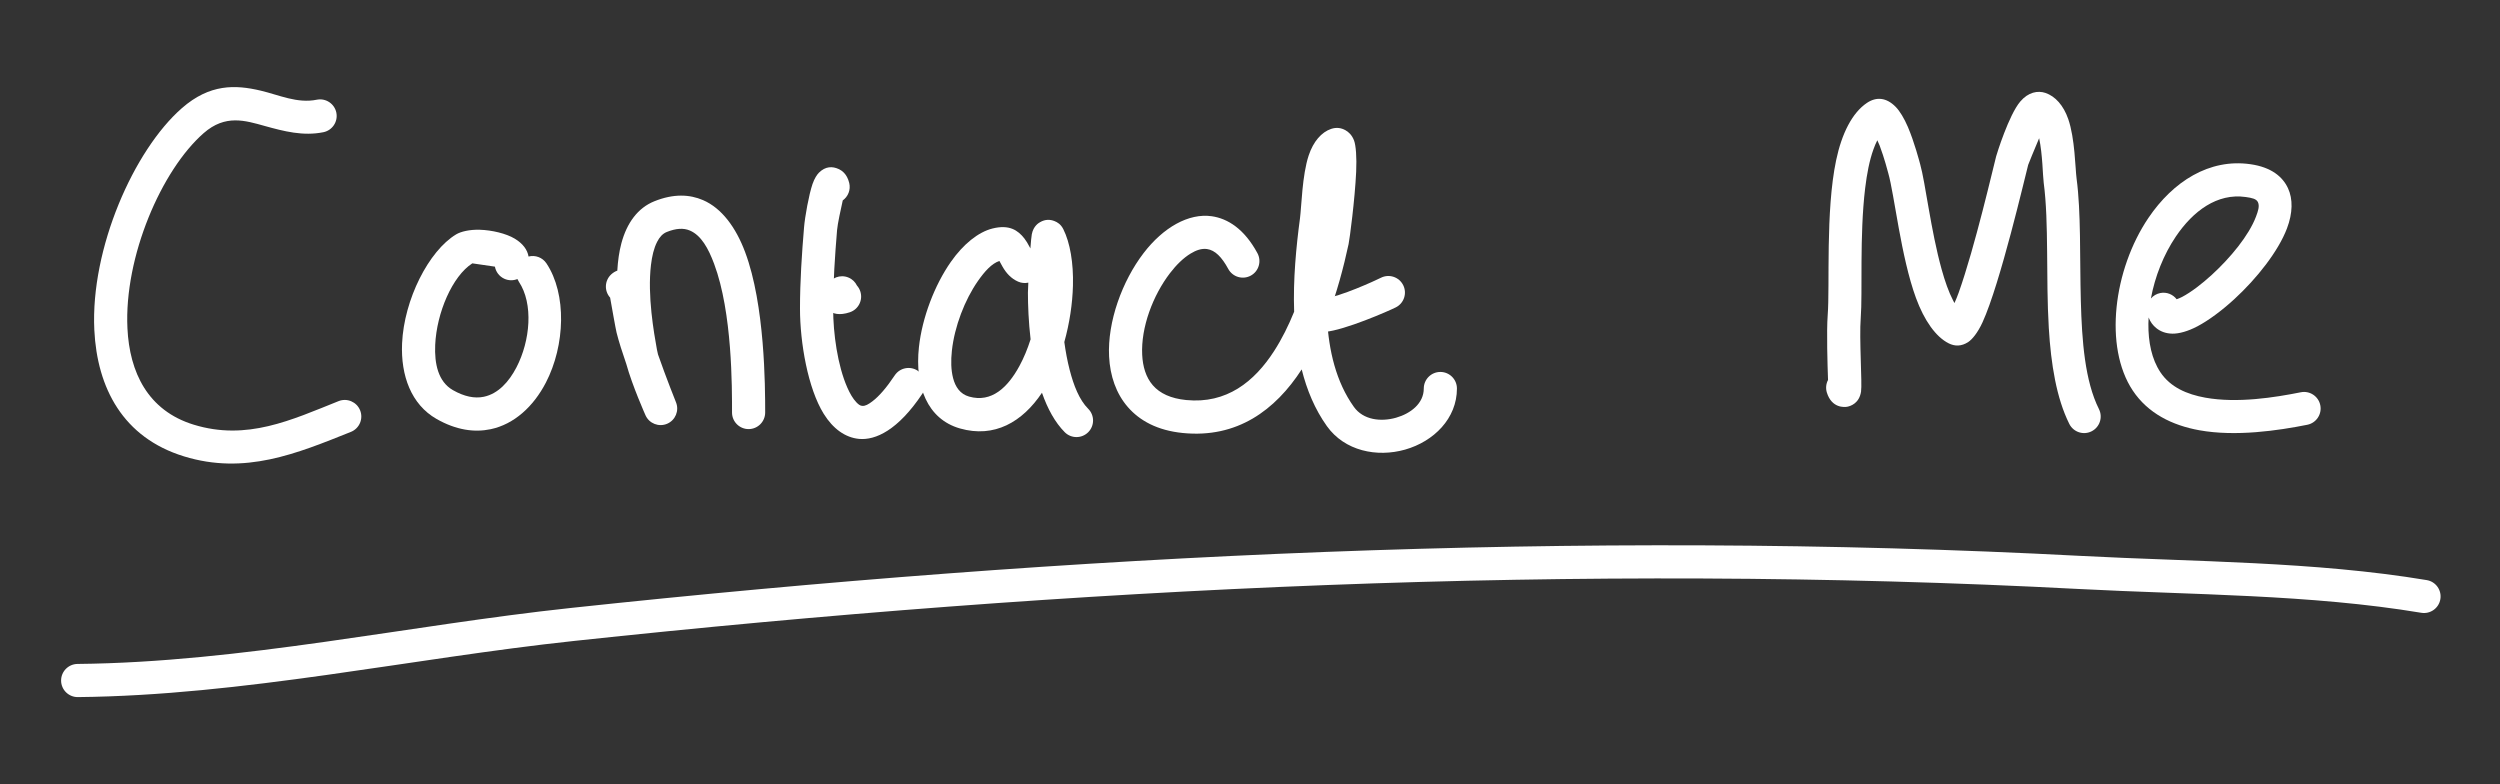 <?xml version="1.0" encoding="UTF-8" standalone="no"?>
<!DOCTYPE svg PUBLIC "-//W3C//DTD SVG 1.1//EN" "http://www.w3.org/Graphics/SVG/1.1/DTD/svg11.dtd">
<svg width="100%" height="100%" viewBox="0 0 220 69" version="1.1" xmlns="http://www.w3.org/2000/svg" xmlns:xlink="http://www.w3.org/1999/xlink" xml:space="preserve" xmlns:serif="http://www.serif.com/" style="fill-rule:evenodd;clip-rule:evenodd;stroke-linejoin:round;stroke-miterlimit:2;">
    <rect x="0" y="0" width="220" height="69" fill="#333333" stroke="none"/>
    <g transform="matrix(1,0,0,1,-548.303,-252.296)">
        <g id="Signiture" transform="matrix(0.44,0,0,0.138,548.303,252.296)">
            <rect x="0" y="0" width="500" height="500" style="fill:none;"/>
            <g transform="matrix(3.294,0,0,10.502,-1926.5,-2858.67)">
                <path d="M604.087,278.257C602.9,278.498 601.801,277.971 600.684,277.707C599.139,277.341 597.587,277.289 595.894,278.77C592.98,281.32 590.342,287.287 590.578,292.234C590.748,295.766 592.322,298.774 596.018,299.912C599.728,301.053 602.853,299.749 606.156,298.427C606.672,298.221 606.923,297.635 606.717,297.119C606.511,296.604 605.924,296.353 605.409,296.559C602.535,297.708 599.838,298.981 596.61,297.988C593.821,297.13 592.716,294.802 592.589,292.138C592.38,287.789 594.658,282.526 597.219,280.285C598.535,279.134 599.734,279.52 600.935,279.854C602.091,280.175 603.258,280.479 604.486,280.23C605.031,280.119 605.383,279.588 605.273,279.043C605.162,278.499 604.631,278.147 604.087,278.257Z" style="fill:white;"/>
            </g>
            <g transform="matrix(3.294,0,0,10.502,-1926.5,-2858.67)">
                <path d="M616.943,287.779C617.345,287.675 617.787,287.83 618.03,288.195C619.271,290.056 619.168,293.177 617.993,295.438C617.24,296.888 616.067,297.965 614.64,298.264C613.668,298.468 612.559,298.328 611.353,297.639C609.819,296.762 609.177,295.009 609.264,293.055C609.383,290.39 610.882,287.433 612.548,286.433C612.834,286.262 613.364,286.135 613.978,286.153C614.714,286.174 615.579,286.379 616.1,286.691C616.591,286.986 616.874,287.361 616.943,287.779ZM613.529,288.193C612.317,288.969 611.362,291.193 611.275,293.145C611.224,294.289 611.453,295.378 612.351,295.891C613.043,296.286 613.67,296.411 614.227,296.294C615.094,296.113 615.75,295.391 616.208,294.51C617.051,292.887 617.247,290.648 616.356,289.311C616.321,289.258 616.291,289.203 616.267,289.146C616.017,289.247 615.728,289.248 615.465,289.125C615.158,288.982 614.957,288.703 614.901,288.393L613.529,288.193Z" style="fill:white;"/>
            </g>
            <g transform="matrix(3.294,0,0,10.502,-1926.5,-2858.67)">
                <path d="M622.332,288.636C622.366,288.049 622.443,287.482 622.58,286.972C622.908,285.751 623.567,284.828 624.589,284.42C625.748,283.956 626.722,284.001 627.54,284.355C628.661,284.84 629.524,285.989 630.095,287.517C631.292,290.715 631.31,295.634 631.31,297.25C631.31,297.806 630.859,298.257 630.303,298.257C629.748,298.257 629.297,297.806 629.297,297.25C629.297,295.751 629.32,291.187 628.21,288.222C627.859,287.284 627.43,286.5 626.741,286.202C626.351,286.033 625.889,286.067 625.336,286.288C625.069,286.395 624.89,286.615 624.753,286.881C624.549,287.275 624.439,287.764 624.376,288.289C624.154,290.143 624.554,292.412 624.738,293.429C624.755,293.521 624.777,293.619 624.803,293.723C625.305,295.166 625.896,296.632 625.896,296.632C626.1,297.14 625.861,297.719 625.357,297.933C624.853,298.148 624.27,297.92 624.045,297.421C624.045,297.421 623.238,295.613 622.881,294.314C622.641,293.62 622.42,292.931 622.287,292.396C622.231,292.172 621.98,290.754 621.896,290.275C621.528,289.865 621.558,289.233 621.965,288.86C622.085,288.751 622.209,288.679 622.332,288.636Z" style="fill:white;"/>
            </g>
            <g transform="matrix(3.294,0,0,10.502,-1926.5,-2858.67)">
                <path d="M636.021,284.37C635.901,284.901 635.707,285.799 635.676,286.166C635.544,287.751 635.437,289.342 635.437,290.938C635.437,292.449 635.705,294.385 636.293,295.726C636.453,296.09 636.632,296.405 636.848,296.631C636.955,296.742 637.061,296.835 637.197,296.848C637.385,296.866 637.578,296.754 637.811,296.578C638.229,296.262 638.678,295.743 639.177,294.993C639.485,294.531 640.111,294.406 640.573,294.714C641.035,295.022 641.16,295.647 640.852,296.109C639.376,298.324 638.008,298.945 637.01,298.852C636.178,298.774 635.431,298.243 634.864,297.329C633.908,295.79 633.424,293.025 633.424,290.938C633.424,289.286 633.534,287.64 633.671,285.999C633.722,285.379 633.962,284.024 634.185,283.375C634.304,283.029 634.463,282.799 634.572,282.69C634.975,282.287 635.402,282.297 635.768,282.465C635.945,282.545 636.275,282.742 636.414,283.314C636.513,283.725 636.345,284.138 636.021,284.37Z" style="fill:white;"/>
            </g>
            <g transform="matrix(3.294,0,0,10.502,-1926.5,-2858.67)">
                <path d="M635.075,289.542C635.305,289.07 635.865,288.85 636.358,289.051C636.598,289.148 636.78,289.328 636.884,289.544C636.972,289.642 637.041,289.759 637.085,289.892C637.26,290.418 636.975,290.989 636.448,291.164C635.17,291.591 634.844,290.657 634.806,290.492C634.777,290.365 634.768,290.221 634.8,290.062C634.817,289.975 634.987,289.687 635.075,289.542Z" style="fill:white;"/>
            </g>
            <g transform="matrix(3.294,0,0,10.502,-1926.5,-2858.67)">
                <path d="M647.413,287.287C647.443,286.881 647.474,286.554 647.499,286.425C647.598,285.918 647.922,285.737 648.011,285.687C648.305,285.52 648.598,285.514 648.886,285.631C649.043,285.694 649.261,285.815 649.412,286.118C649.823,286.94 650.033,288.167 649.997,289.543C649.969,290.639 649.791,291.832 649.473,292.97C649.55,293.539 649.656,294.115 649.798,294.664C650.043,295.611 650.381,296.482 650.923,297.024C651.316,297.417 651.316,298.055 650.923,298.447C650.53,298.84 649.893,298.84 649.5,298.447C648.912,297.859 648.453,297.016 648.116,296.05C646.927,297.831 645.222,298.814 643.137,298.218C641.155,297.652 640.389,295.651 640.645,293.286C640.839,291.489 641.602,289.505 642.582,288.106C643.34,287.023 644.251,286.292 645.112,286.077C646.133,285.822 646.657,286.185 647.045,286.679C647.162,286.828 647.262,287.001 647.356,287.182C647.371,287.211 647.392,287.248 647.413,287.287ZM645.532,288.049C645.07,288.198 644.641,288.674 644.231,289.26C643.429,290.406 642.804,292.03 642.646,293.502C642.581,294.099 642.592,294.668 642.719,295.159C642.857,295.695 643.144,296.127 643.69,296.283C645.061,296.674 646.045,295.716 646.746,294.428C647.016,293.932 647.243,293.381 647.425,292.806C647.303,291.75 647.263,290.744 647.263,289.967C647.263,289.908 647.272,289.679 647.288,289.364C647.086,289.409 646.868,289.392 646.665,289.302C646.237,289.113 645.944,288.784 645.721,288.393C645.668,288.299 645.588,288.153 645.532,288.049Z" style="fill:white;"/>
            </g>
            <g transform="matrix(3.294,0,0,10.502,-1926.5,-2858.67)">
                <path d="M663.427,291.13C663.359,289.171 663.549,287.199 663.781,285.464C663.877,284.746 663.909,282.85 664.31,281.642C664.593,280.788 665.095,280.222 665.674,280.029C665.992,279.923 666.281,279.963 666.543,280.11C666.725,280.211 666.936,280.395 667.064,280.733C667.176,281.026 667.234,281.749 667.193,282.634C667.115,284.322 666.797,286.724 666.733,287.022C666.435,288.413 666.016,290.006 665.422,291.546C665.531,293.497 665.97,295.391 667.054,296.908C667.628,297.712 668.702,297.825 669.614,297.566C670.491,297.316 671.298,296.707 671.298,295.794C671.298,295.238 671.749,294.787 672.305,294.787C672.86,294.787 673.311,295.238 673.311,295.794C673.311,297.611 671.909,299.006 670.164,299.502C668.454,299.988 666.493,299.586 665.416,298.078C664.685,297.054 664.197,295.88 663.886,294.633C662.277,297.116 659.96,298.824 656.666,298.494C655.119,298.34 654.045,297.742 653.33,296.919C652.614,296.096 652.25,295.025 652.191,293.846C652.086,291.741 652.983,289.273 654.288,287.568C655.478,286.013 657.024,285.132 658.423,285.332C659.404,285.473 660.403,286.108 661.198,287.575C661.462,288.063 661.281,288.675 660.793,288.939C660.304,289.204 659.693,289.022 659.428,288.534C659.034,287.807 658.624,287.394 658.138,287.324C657.806,287.277 657.472,287.398 657.144,287.597C656.696,287.869 656.271,288.289 655.886,288.791C654.854,290.139 654.118,292.081 654.201,293.746C654.236,294.452 654.42,295.106 654.848,295.598C655.277,296.091 655.941,296.399 656.867,296.492C659.328,296.738 661.014,295.375 662.212,293.515C662.686,292.78 663.087,291.968 663.427,291.13Z" style="fill:white;"/>
            </g>
            <g transform="matrix(3.294,0,0,10.502,-1926.5,-2858.67)">
                <path d="M665.207,290.342C666.237,290.215 668.333,289.25 668.698,289.067C669.195,288.819 669.8,289.02 670.048,289.517C670.297,290.014 670.095,290.619 669.598,290.867C669.147,291.093 666.484,292.258 665.289,292.356C664.418,292.428 663.929,292.005 663.757,291.586C663.546,291.072 663.792,290.484 664.306,290.273C664.611,290.147 664.943,290.184 665.207,290.342Z" style="fill:white;"/>
            </g>
            <g transform="matrix(3.294,0,0,10.502,-1926.5,-2858.67)">
                <path d="M703.52,290.604C703.609,290.405 703.699,290.186 703.775,289.973C704.759,287.218 705.895,282.276 706.05,281.696C706.088,281.554 706.822,279.183 707.512,278.371C708.005,277.79 708.581,277.692 709.04,277.844C709.641,278.045 710.139,278.604 710.426,279.427C710.837,280.606 710.852,282.426 710.933,283.036C711.209,285.103 711.122,287.814 711.192,290.47C711.257,292.927 711.44,295.338 712.292,297.043C712.541,297.54 712.339,298.145 711.842,298.393C711.346,298.642 710.741,298.44 710.492,297.943C709.713,296.384 709.378,294.318 709.247,292.115C709.064,289.059 709.261,285.726 708.938,283.302C708.877,282.84 708.875,281.614 708.661,280.594C708.367,281.295 708.011,282.152 707.995,282.214C707.813,282.896 706.3,289.424 705.225,291.769C704.93,292.412 704.594,292.813 704.355,292.97C703.936,293.245 703.535,293.233 703.173,293.052C702.378,292.655 701.679,291.65 701.182,290.295C700.267,287.796 699.876,284.034 699.5,282.717C699.473,282.624 699.268,281.813 698.98,281.049C698.941,280.947 698.89,280.832 698.836,280.719C698.75,280.883 698.675,281.067 698.603,281.264C698.358,281.938 698.202,282.759 698.096,283.639C697.75,286.514 697.946,289.98 697.829,291.501C697.73,292.784 697.925,295.483 697.847,295.986C697.736,296.692 697.215,296.858 697.017,296.898C696.852,296.931 696.073,297.002 695.773,296.043C695.69,295.777 695.723,295.502 695.843,295.274C695.811,294.396 695.748,292.31 695.822,291.346C695.961,289.537 695.683,285.029 696.336,281.927C696.677,280.306 697.314,279.044 698.21,278.447C698.773,278.072 699.384,278.113 699.952,278.693C700.203,278.949 700.467,279.39 700.688,279.904C701.092,280.843 701.4,282.043 701.435,282.164C701.754,283.284 702.081,286.186 702.739,288.553C702.937,289.266 703.165,289.928 703.441,290.456C703.468,290.507 703.494,290.556 703.52,290.604Z" style="fill:white;"/>
            </g>
            <g transform="matrix(3.294,0,0,10.502,-1926.5,-2858.67)">
                <path d="M715.308,291.479C715.3,291.607 715.296,291.734 715.294,291.86C715.282,292.968 715.494,294.011 716.023,294.805C716.632,295.719 717.639,296.148 718.747,296.348C720.699,296.7 722.971,296.336 724.548,296.021C725.093,295.912 725.623,296.266 725.732,296.81C725.841,297.355 725.487,297.885 724.943,297.994C723.161,298.351 720.594,298.726 718.389,298.328C716.725,298.028 715.264,297.294 714.348,295.921C712.579,293.267 713.173,288.572 715.297,285.432C716.791,283.225 718.99,281.816 721.489,282.173C722.768,282.356 723.448,282.938 723.77,283.631C724.076,284.289 724.061,285.14 723.708,286.071C723.182,287.46 721.879,289.112 720.51,290.368C719.738,291.076 718.948,291.658 718.278,292.013C717.689,292.324 717.158,292.466 716.757,292.462C716.354,292.457 716.024,292.33 715.766,292.119C715.575,291.964 715.412,291.756 715.308,291.479ZM717.01,290.373C717.115,290.335 717.237,290.286 717.337,290.234C717.883,289.945 718.521,289.462 719.15,288.885C720.281,287.847 721.391,286.507 721.826,285.359C721.954,285.02 722.056,284.719 721.945,284.479C721.849,284.273 721.584,284.22 721.204,284.165C719.465,283.917 718.004,285.023 716.964,286.559C716.22,287.66 715.691,288.994 715.446,290.328C715.589,290.161 715.788,290.039 716.021,289.994C716.408,289.92 716.786,290.079 717.01,290.373Z" style="fill:white;"/>
            </g>
            <g transform="matrix(3.294,0,0,10.502,-1926.5,-2858.67)">
                <path d="M589.578,314.53C599.595,314.431 609.75,312.187 619.728,311.118C649.973,307.878 680.733,306.368 711.097,307.967C717.923,308.326 725.122,308.287 731.863,309.411C732.411,309.502 732.93,309.132 733.021,308.584C733.113,308.036 732.742,307.517 732.194,307.426C725.379,306.29 718.103,306.32 711.202,305.957C680.732,304.353 649.864,305.865 619.514,309.117C609.599,310.18 599.511,312.42 589.558,312.517C589.002,312.523 588.556,312.978 588.561,313.533C588.567,314.089 589.022,314.535 589.578,314.53Z" style="fill:white;"/>
            </g>
        </g>
    </g>
</svg>
